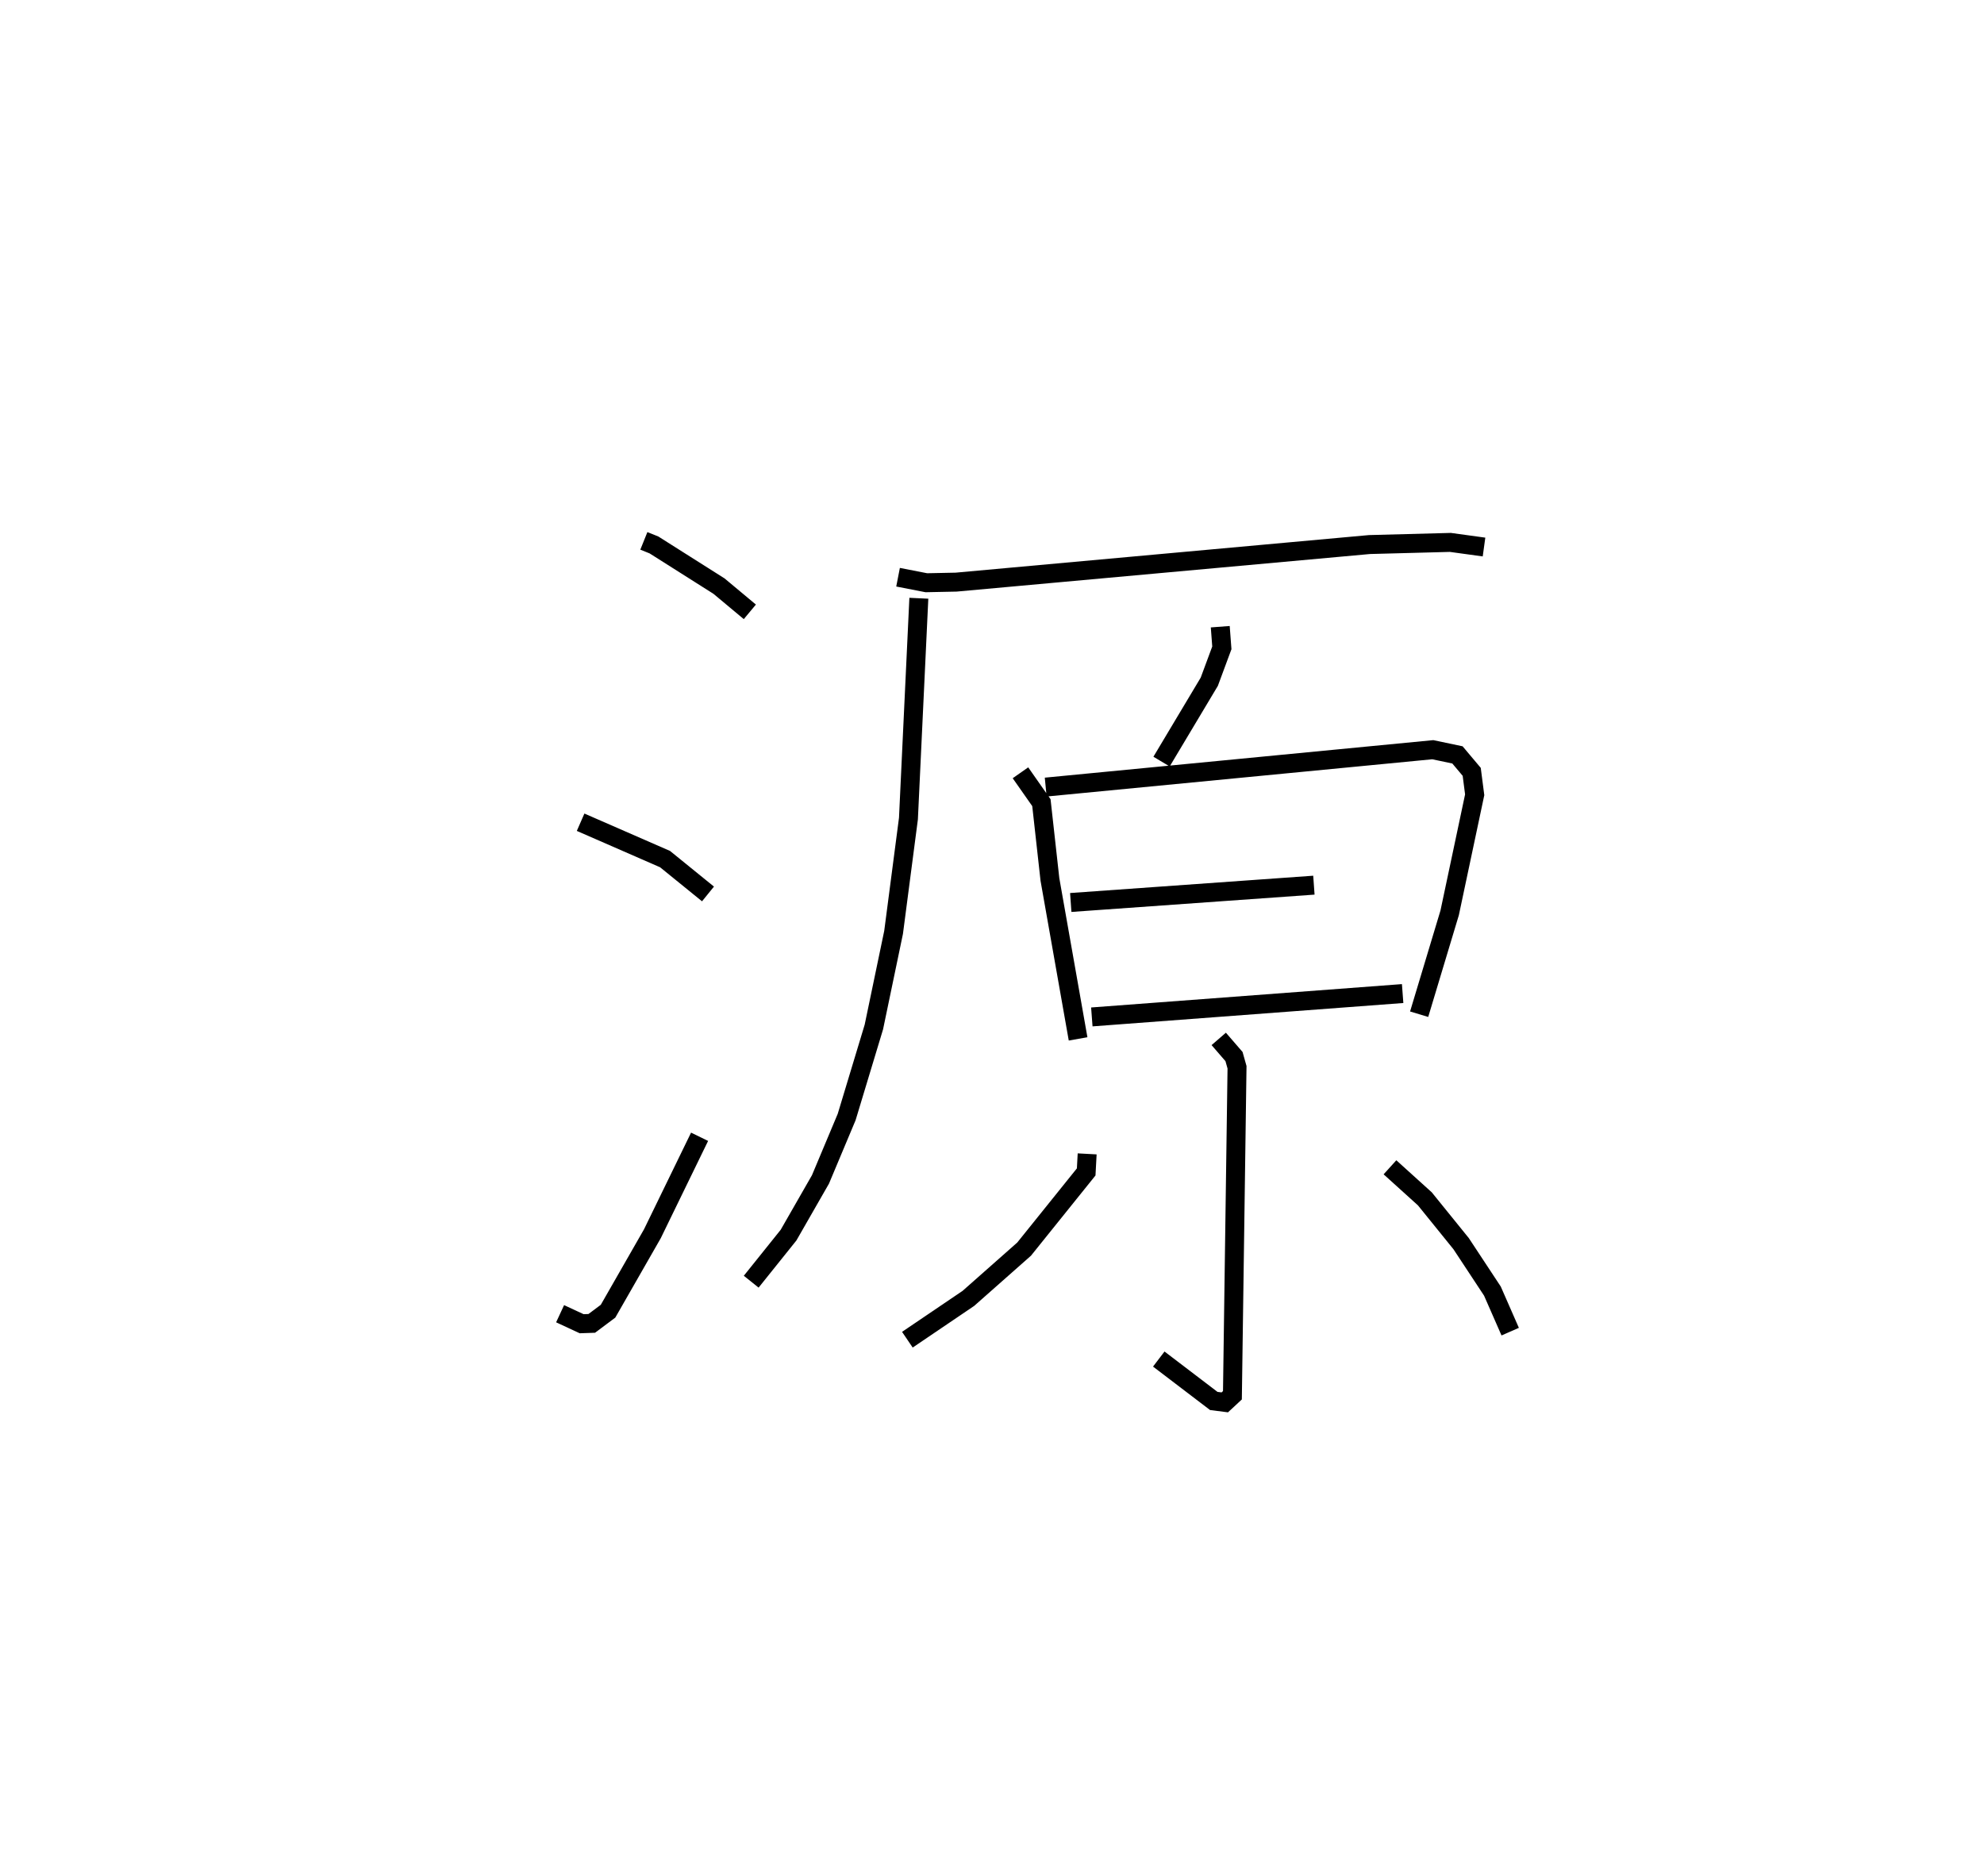 <?xml version="1.0" encoding="utf-8" ?>
<svg baseProfile="full" height="99.005" version="1.1" width="104.692" xmlns="http://www.w3.org/2000/svg" xmlns:ev="http://www.w3.org/2001/xml-events" xmlns:xlink="http://www.w3.org/1999/xlink"><defs /><rect fill="white" height="99.005" width="104.692" x="0" y="0" /><path d="M25,25 m0.0,0.0 m8.975,3.542 l0.534,0.215 3.43,2.171 l1.629,1.359 m-8.93,11.102 l4.456,1.946 2.266,1.839 m-7.804,22.151 l1.137,0.528 0.533,-0.018 l0.86,-0.643 2.339,-4.086 l2.491,-5.118 m10.473,-29.528 l1.493,0.291 1.571,-0.032 l21.814,-1.983 4.267,-0.113 l1.775,0.244 m-29.823,2.703 l-0.549,11.626 -0.784,6.006 l-1.04,4.992 -1.436,4.751 l-1.382,3.293 -1.685,2.94 l-1.97,2.457 m24.751,-34.564 l0.084,1.116 -0.663,1.788 l-2.519,4.214 m-7.445,0.591 l1.105,1.576 0.45,4.053 l1.486,8.413 m-1.709,-13.287 l20.425,-1.973 1.303,0.274 l0.752,0.894 0.157,1.21 l-1.32,6.228 -1.611,5.352 m-18.384,-5.896 l12.83,-0.914 m-11.718,6.953 l16.401,-1.233 m-9.704,2.393 l0.806,0.932 0.159,0.564 l-0.243,17.309 -0.403,0.375 l-0.58,-0.074 -2.903,-2.212 m-3.779,-10.827 l-0.051,0.952 -3.276,4.074 l-2.941,2.6 -3.219,2.18 m25.466,-9.098 l1.841,1.665 1.914,2.365 l1.651,2.504 0.938,2.139 " fill="none" stroke="black" stroke-width="1" /></svg>